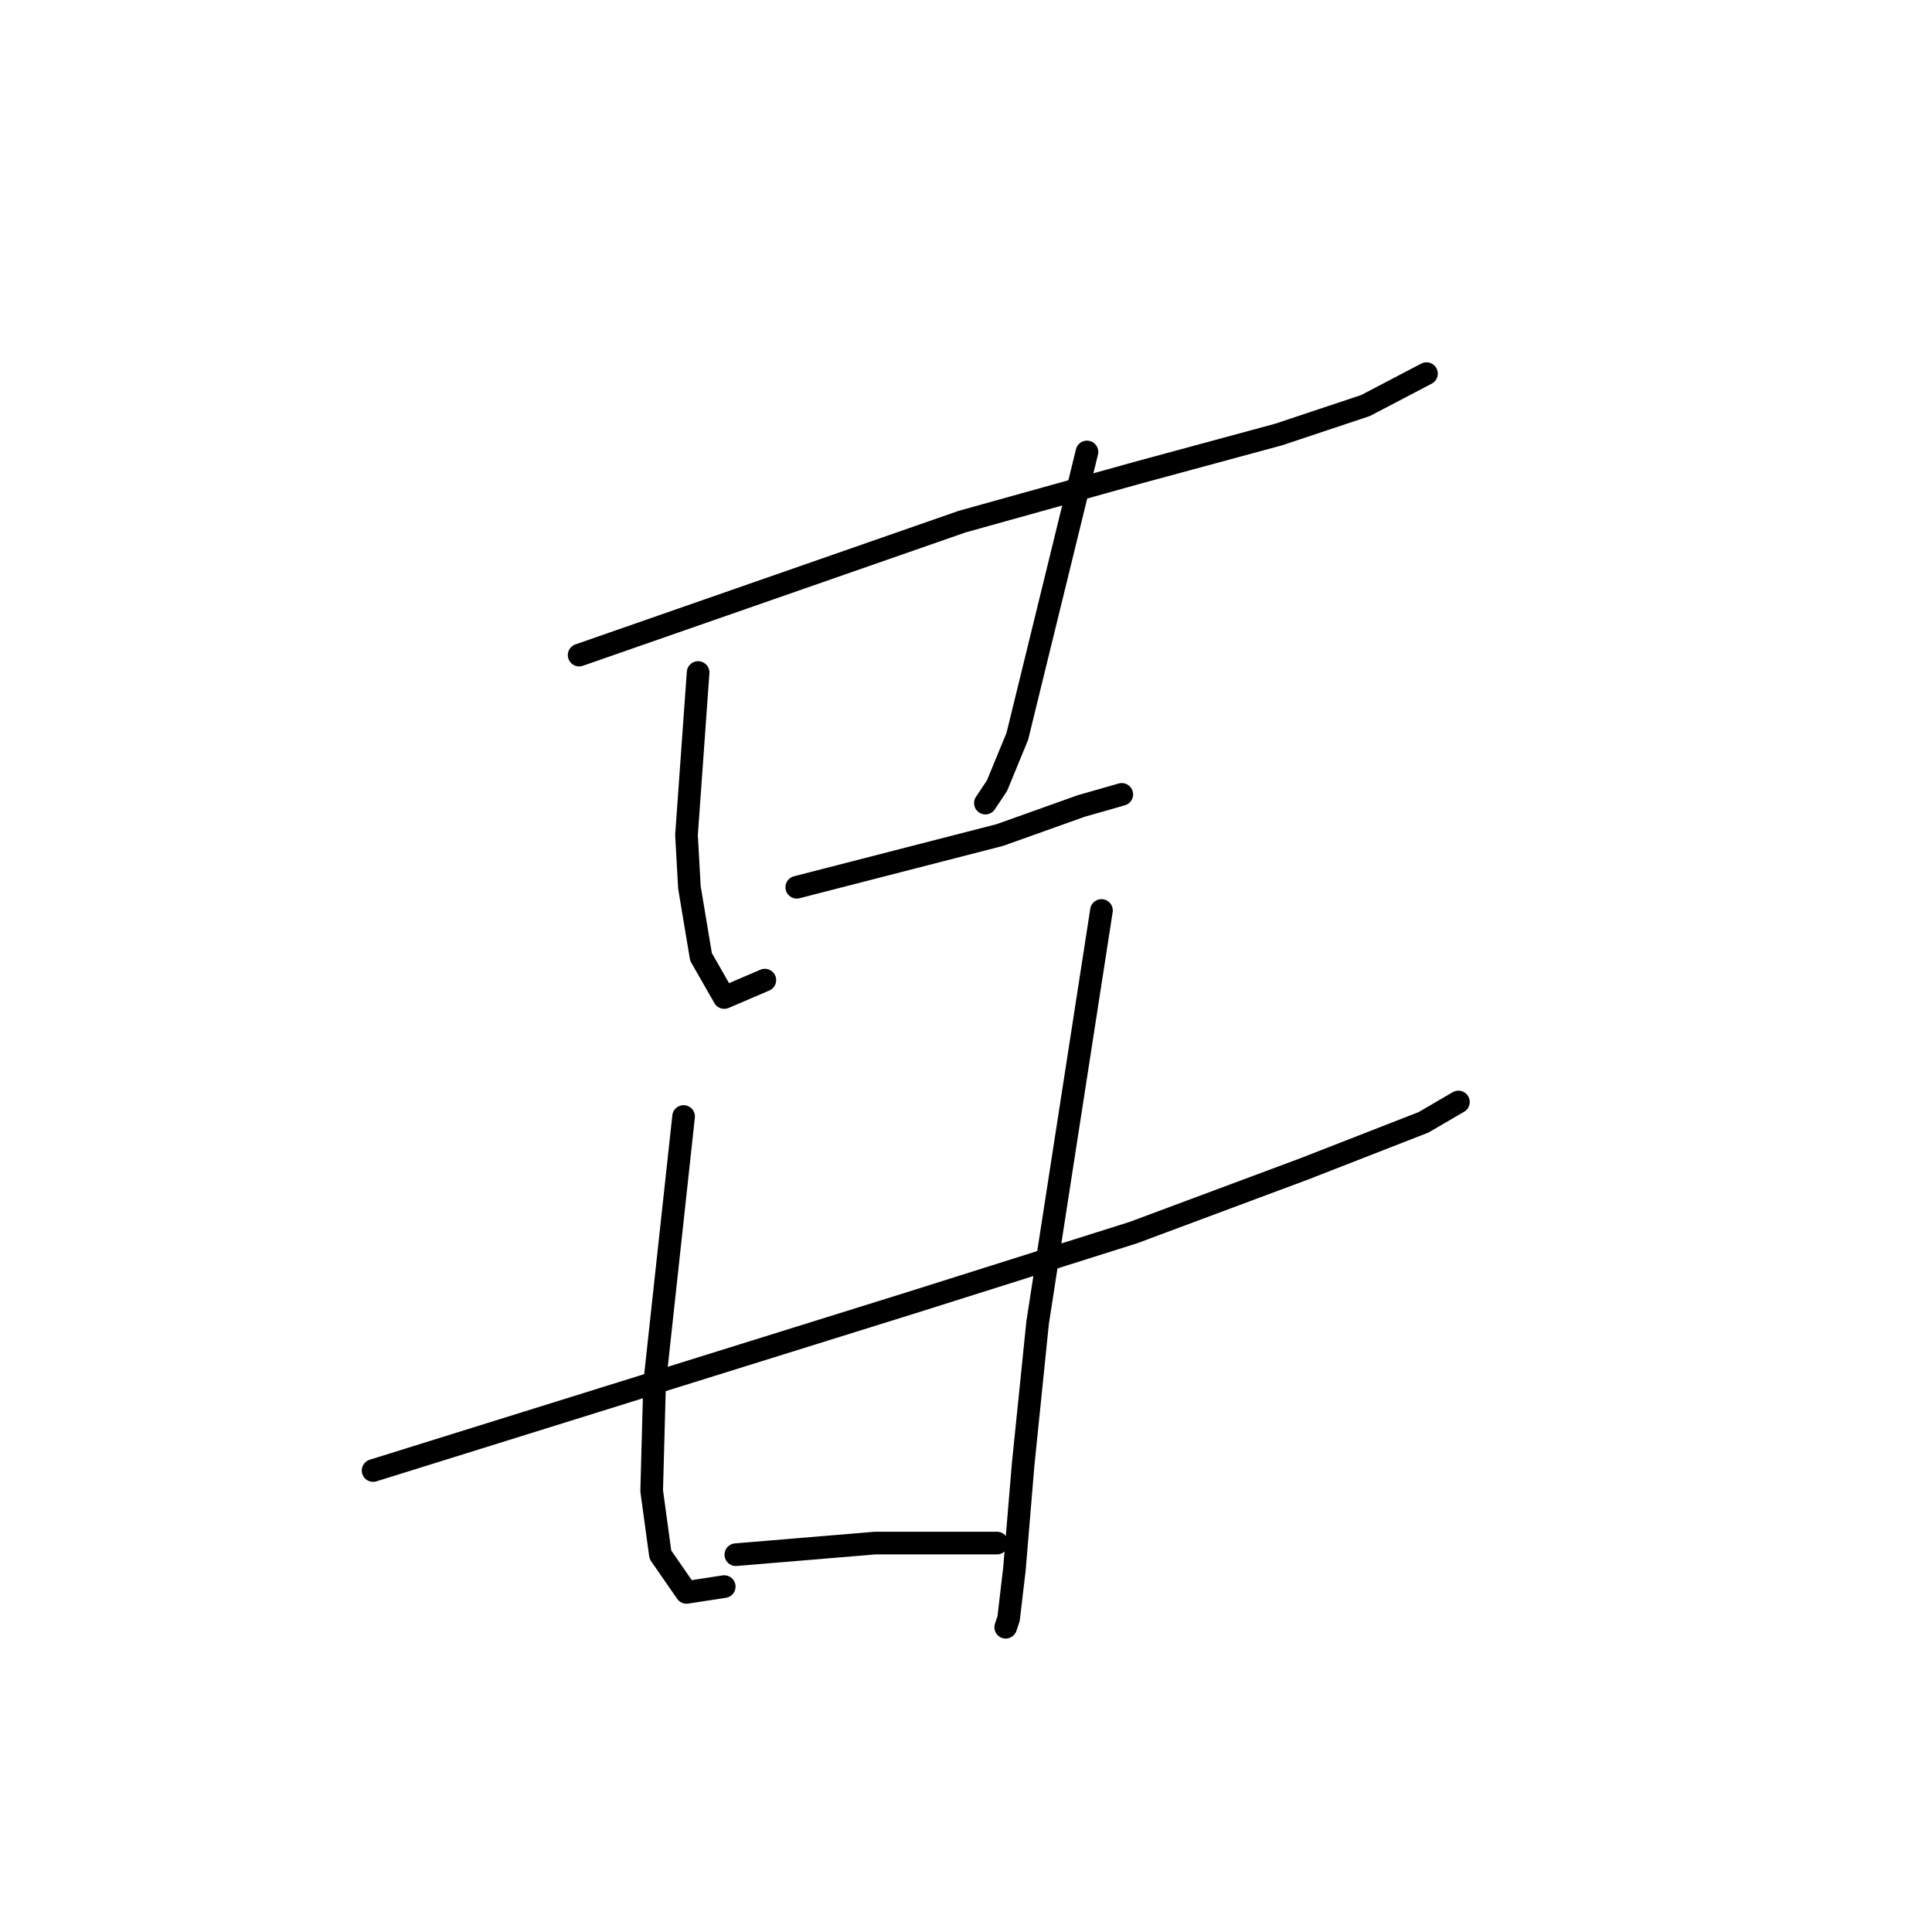 <?xml version="1.0" standalone="no"?>
    <svg width="256" height="256" xmlns="http://www.w3.org/2000/svg" version="1.1">
    <polyline stroke="black" stroke-width="3" stroke-linecap="round" fill="transparent" stroke-linejoin="round" points="76.738 86.804 102.116 77.961 127.494 69.117 150.949 62.58 169.406 57.581 180.941 53.736 189.016 49.507 189.016 49.507 " />
        <polyline stroke="black" stroke-width="3" stroke-linecap="round" fill="transparent" stroke-linejoin="round" points="92.503 89.111 91.734 99.878 90.965 110.644 91.349 117.566 92.887 126.794 95.964 132.177 101.347 129.87 101.347 129.87 " />
        <polyline stroke="black" stroke-width="3" stroke-linecap="round" fill="transparent" stroke-linejoin="round" points="144.028 59.888 139.414 78.73 134.799 97.571 132.108 104.108 130.57 106.415 130.57 106.415 " />
        <polyline stroke="black" stroke-width="3" stroke-linecap="round" fill="transparent" stroke-linejoin="round" points="105.576 117.566 119.034 114.105 132.492 110.644 143.259 106.799 148.642 105.261 148.642 105.261 " />
        <polyline stroke="black" stroke-width="3" stroke-linecap="round" fill="transparent" stroke-linejoin="round" points="49.437 194.853 85.197 183.702 120.957 172.551 150.18 163.323 172.866 154.863 188.631 148.711 193.246 146.02 193.246 146.02 " />
        <polyline stroke="black" stroke-width="3" stroke-linecap="round" fill="transparent" stroke-linejoin="round" points="90.58 147.942 88.658 165.63 86.735 183.317 86.351 197.544 87.504 206.004 90.965 211.002 95.964 210.233 95.964 210.233 " />
        <polyline stroke="black" stroke-width="3" stroke-linecap="round" fill="transparent" stroke-linejoin="round" points="145.95 120.642 141.721 147.942 137.491 175.243 135.568 194.084 134.415 207.926 133.646 214.463 133.261 215.617 133.261 215.617 " />
        <polyline stroke="black" stroke-width="3" stroke-linecap="round" fill="transparent" stroke-linejoin="round" points="97.502 206.004 106.73 205.235 115.958 204.466 118.65 204.466 132.108 204.466 132.108 204.466 " />
        </svg>
